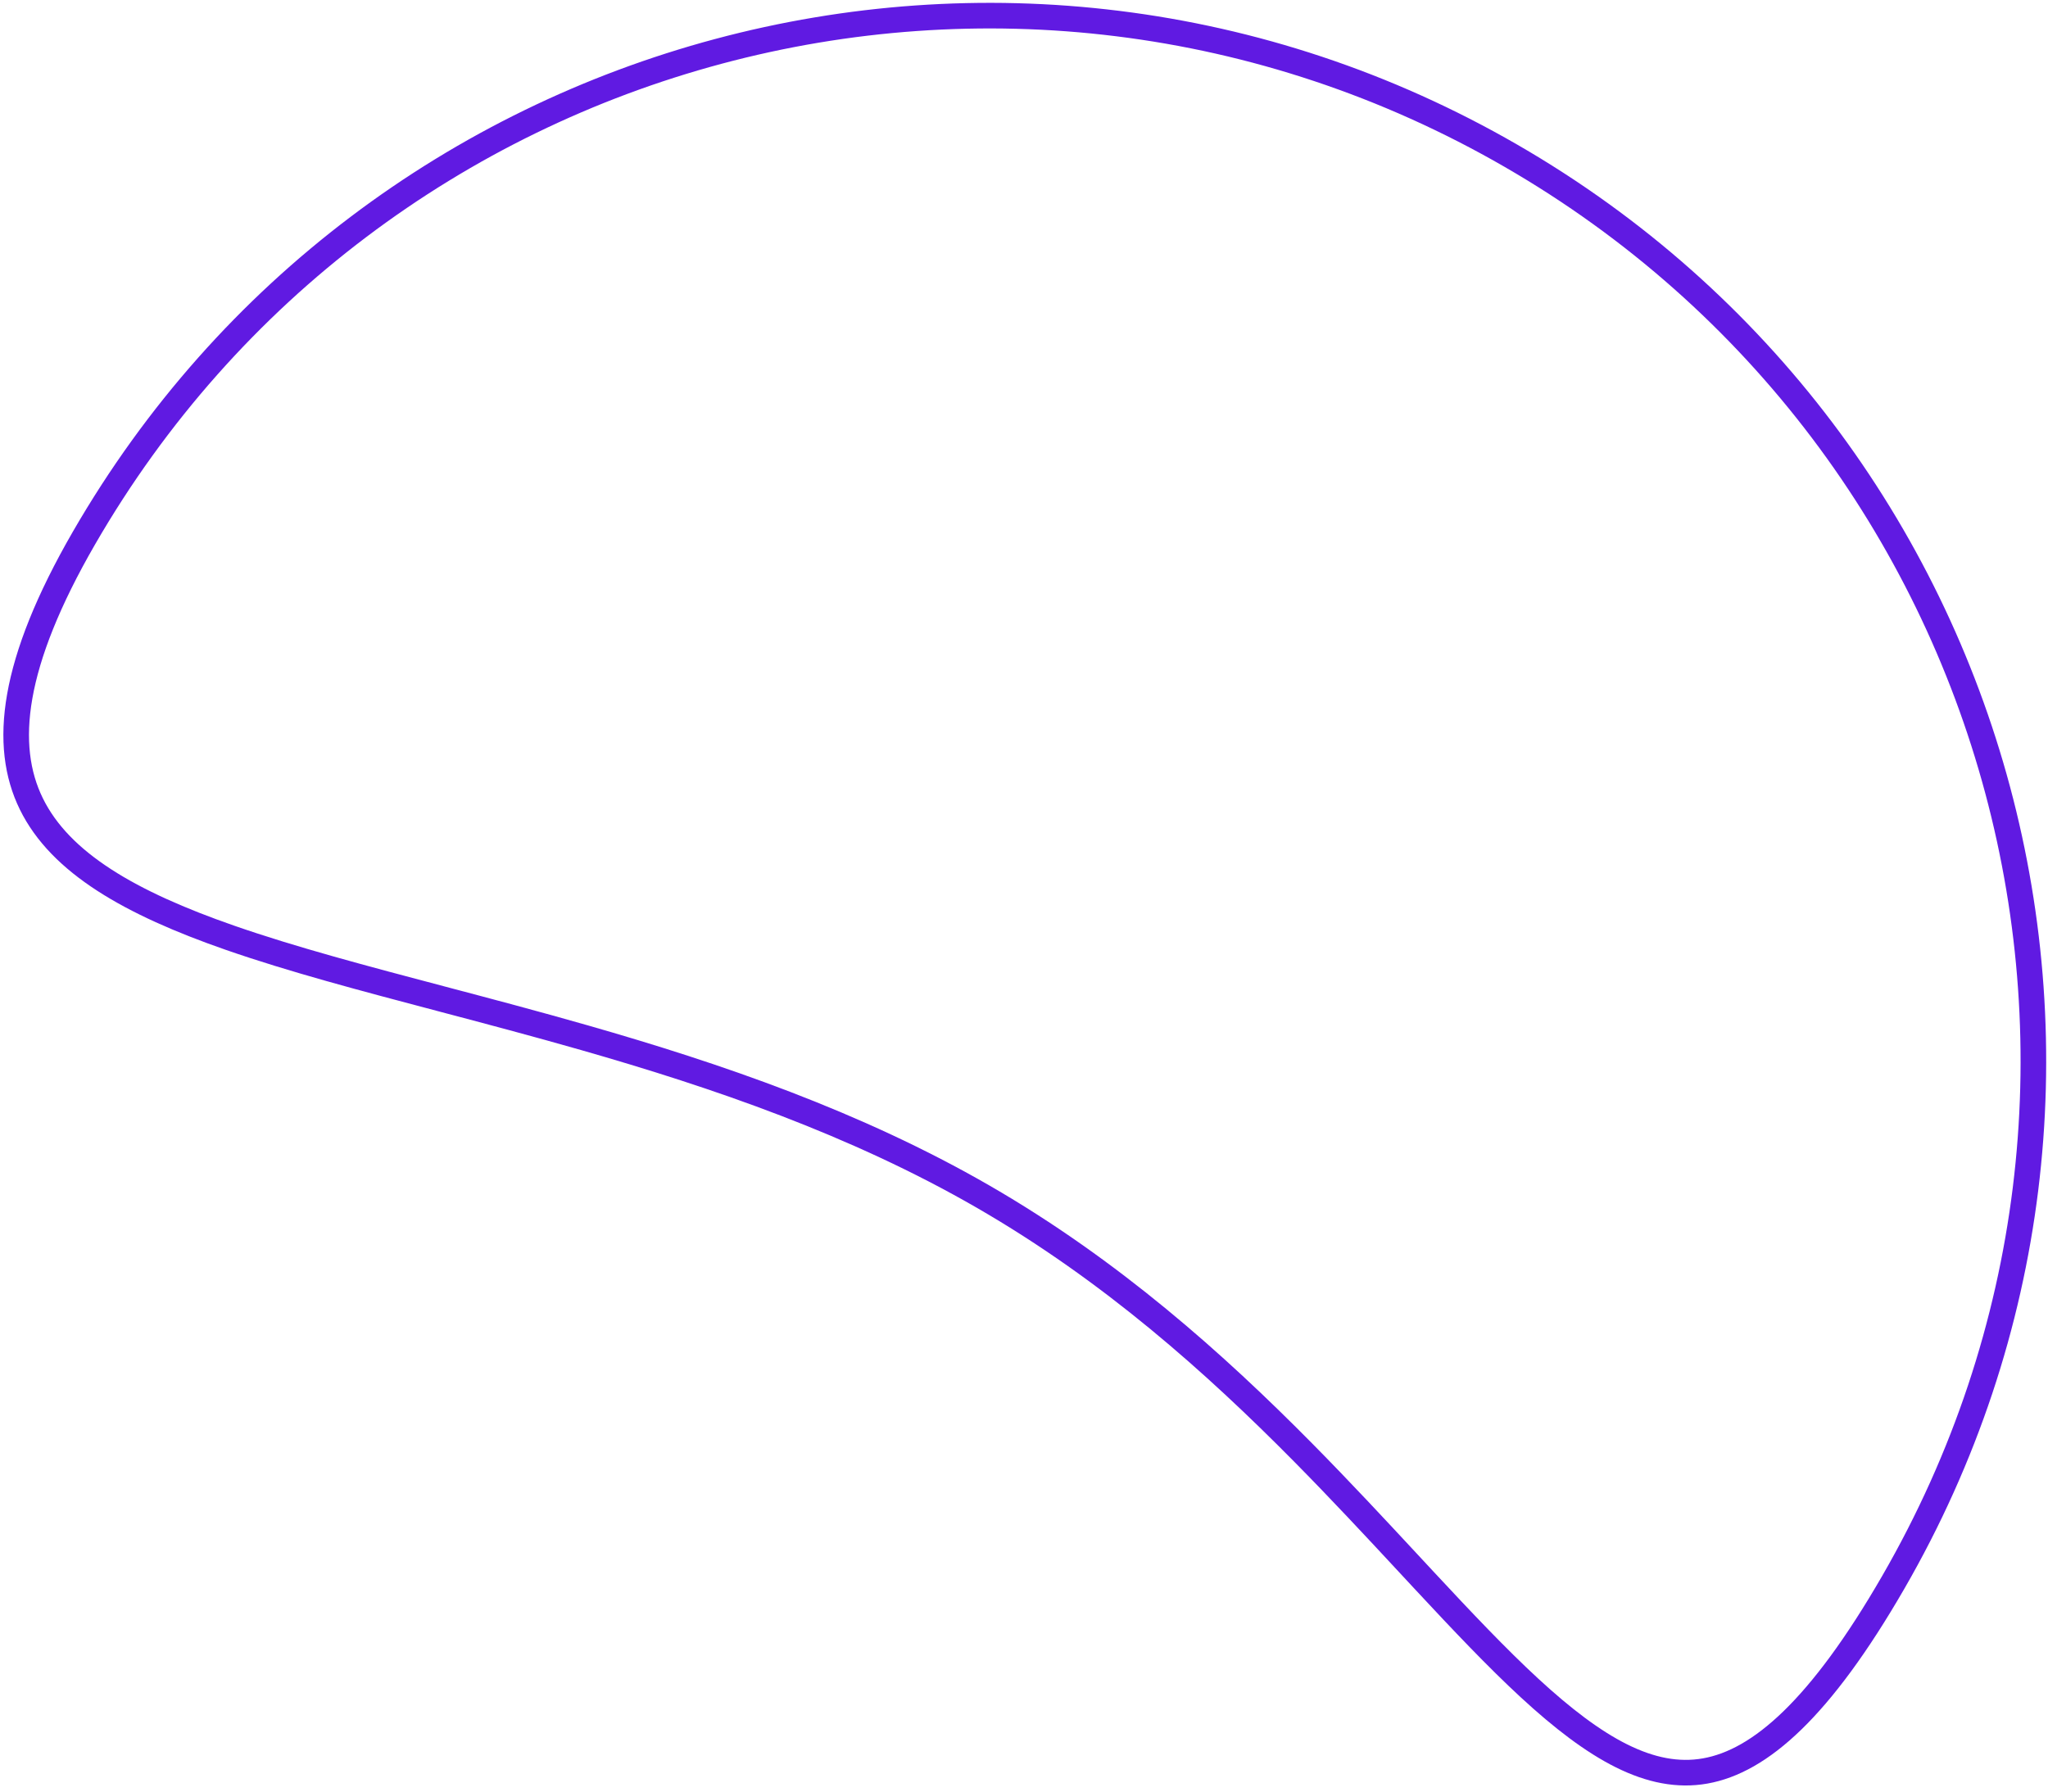 <svg width="160" height="140" viewBox="0 0 160 140" fill="none" xmlns="http://www.w3.org/2000/svg">
<path d="M6.562 42.04C29.098 3.008 79.008 -10.365 118.041 12.17C157.073 34.705 170.447 84.616 147.911 123.648C142.219 133.508 137.508 137.631 133.215 138.389C128.958 139.141 124.648 136.662 119.49 131.901C116.94 129.548 114.253 126.706 111.327 123.562C110.904 123.108 110.477 122.647 110.044 122.181C107.49 119.431 104.76 116.492 101.815 113.511C94.922 106.534 86.808 99.283 76.821 93.517C66.838 87.753 55.968 84.042 45.685 81.097C41.836 79.995 38.087 79.005 34.498 78.056C28.441 76.456 22.837 74.975 17.967 73.279C10.19 70.572 4.721 67.447 2.449 62.817C0.213 58.258 0.905 51.839 6.562 42.04Z" stroke="#601AE2" stroke-width="2"/>
</svg>
